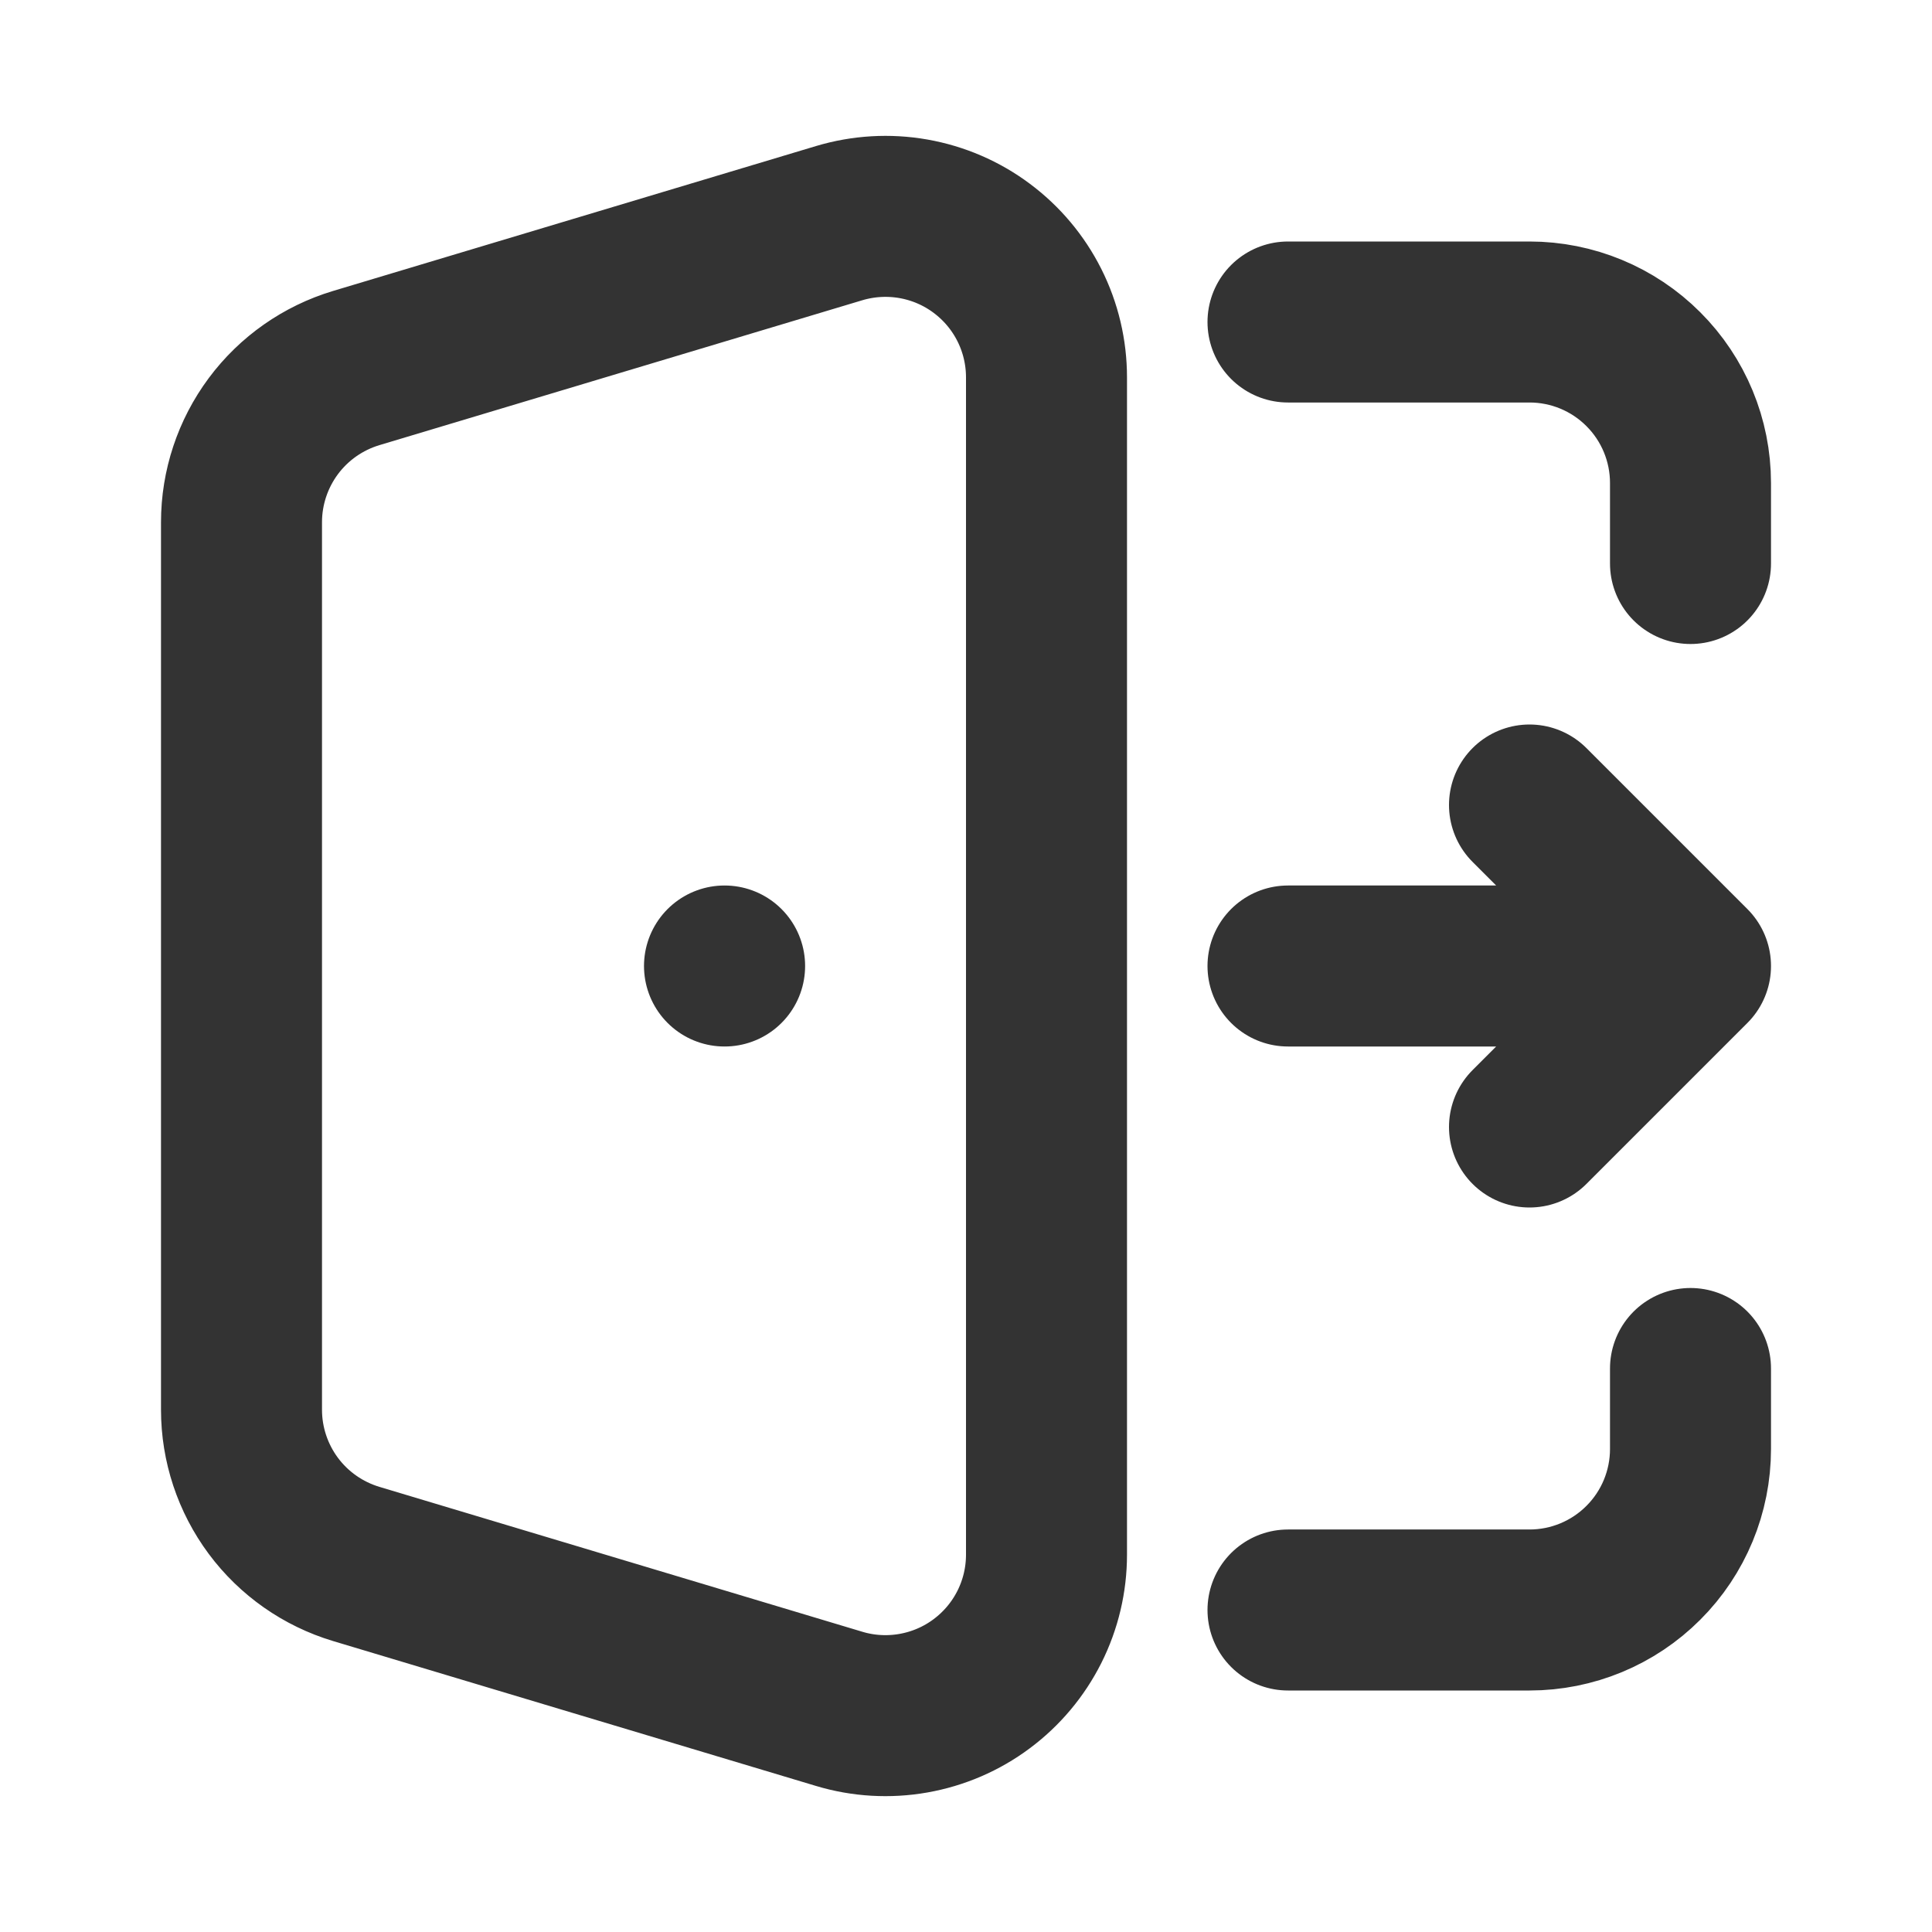 <svg width="36" height="36" viewBox="0 0 36 36" fill="none" xmlns="http://www.w3.org/2000/svg">
<path d="M24 6H28.5C29.296 6 30.059 6.316 30.621 6.879C31.184 7.441 31.5 8.204 31.5 9V10.5M24 30H28.5C29.296 30 30.059 29.684 30.621 29.121C31.184 28.559 31.5 27.796 31.5 27V25.5M13.502 18H13.5M24 18H31.5M31.5 18L28.5 15M31.5 18L28.5 21M6.638 29.142L15.637 31.842C16.085 31.977 16.559 32.004 17.02 31.923C17.48 31.842 17.916 31.655 18.291 31.375C18.666 31.096 18.971 30.733 19.181 30.315C19.391 29.897 19.5 29.436 19.5 28.968V7.032C19.5 6.564 19.391 6.103 19.181 5.685C18.971 5.267 18.666 4.904 18.291 4.625C17.916 4.345 17.48 4.158 17.02 4.077C16.559 3.996 16.085 4.024 15.637 4.158L6.638 6.858C6.02 7.044 5.478 7.423 5.093 7.941C4.708 8.459 4.5 9.087 4.5 9.732V26.268C4.5 26.913 4.708 27.541 5.093 28.059C5.478 28.577 6.02 28.956 6.638 29.142Z" stroke="#333333" stroke-width="3" stroke-linecap="round" stroke-linejoin="round"/>
</svg>
